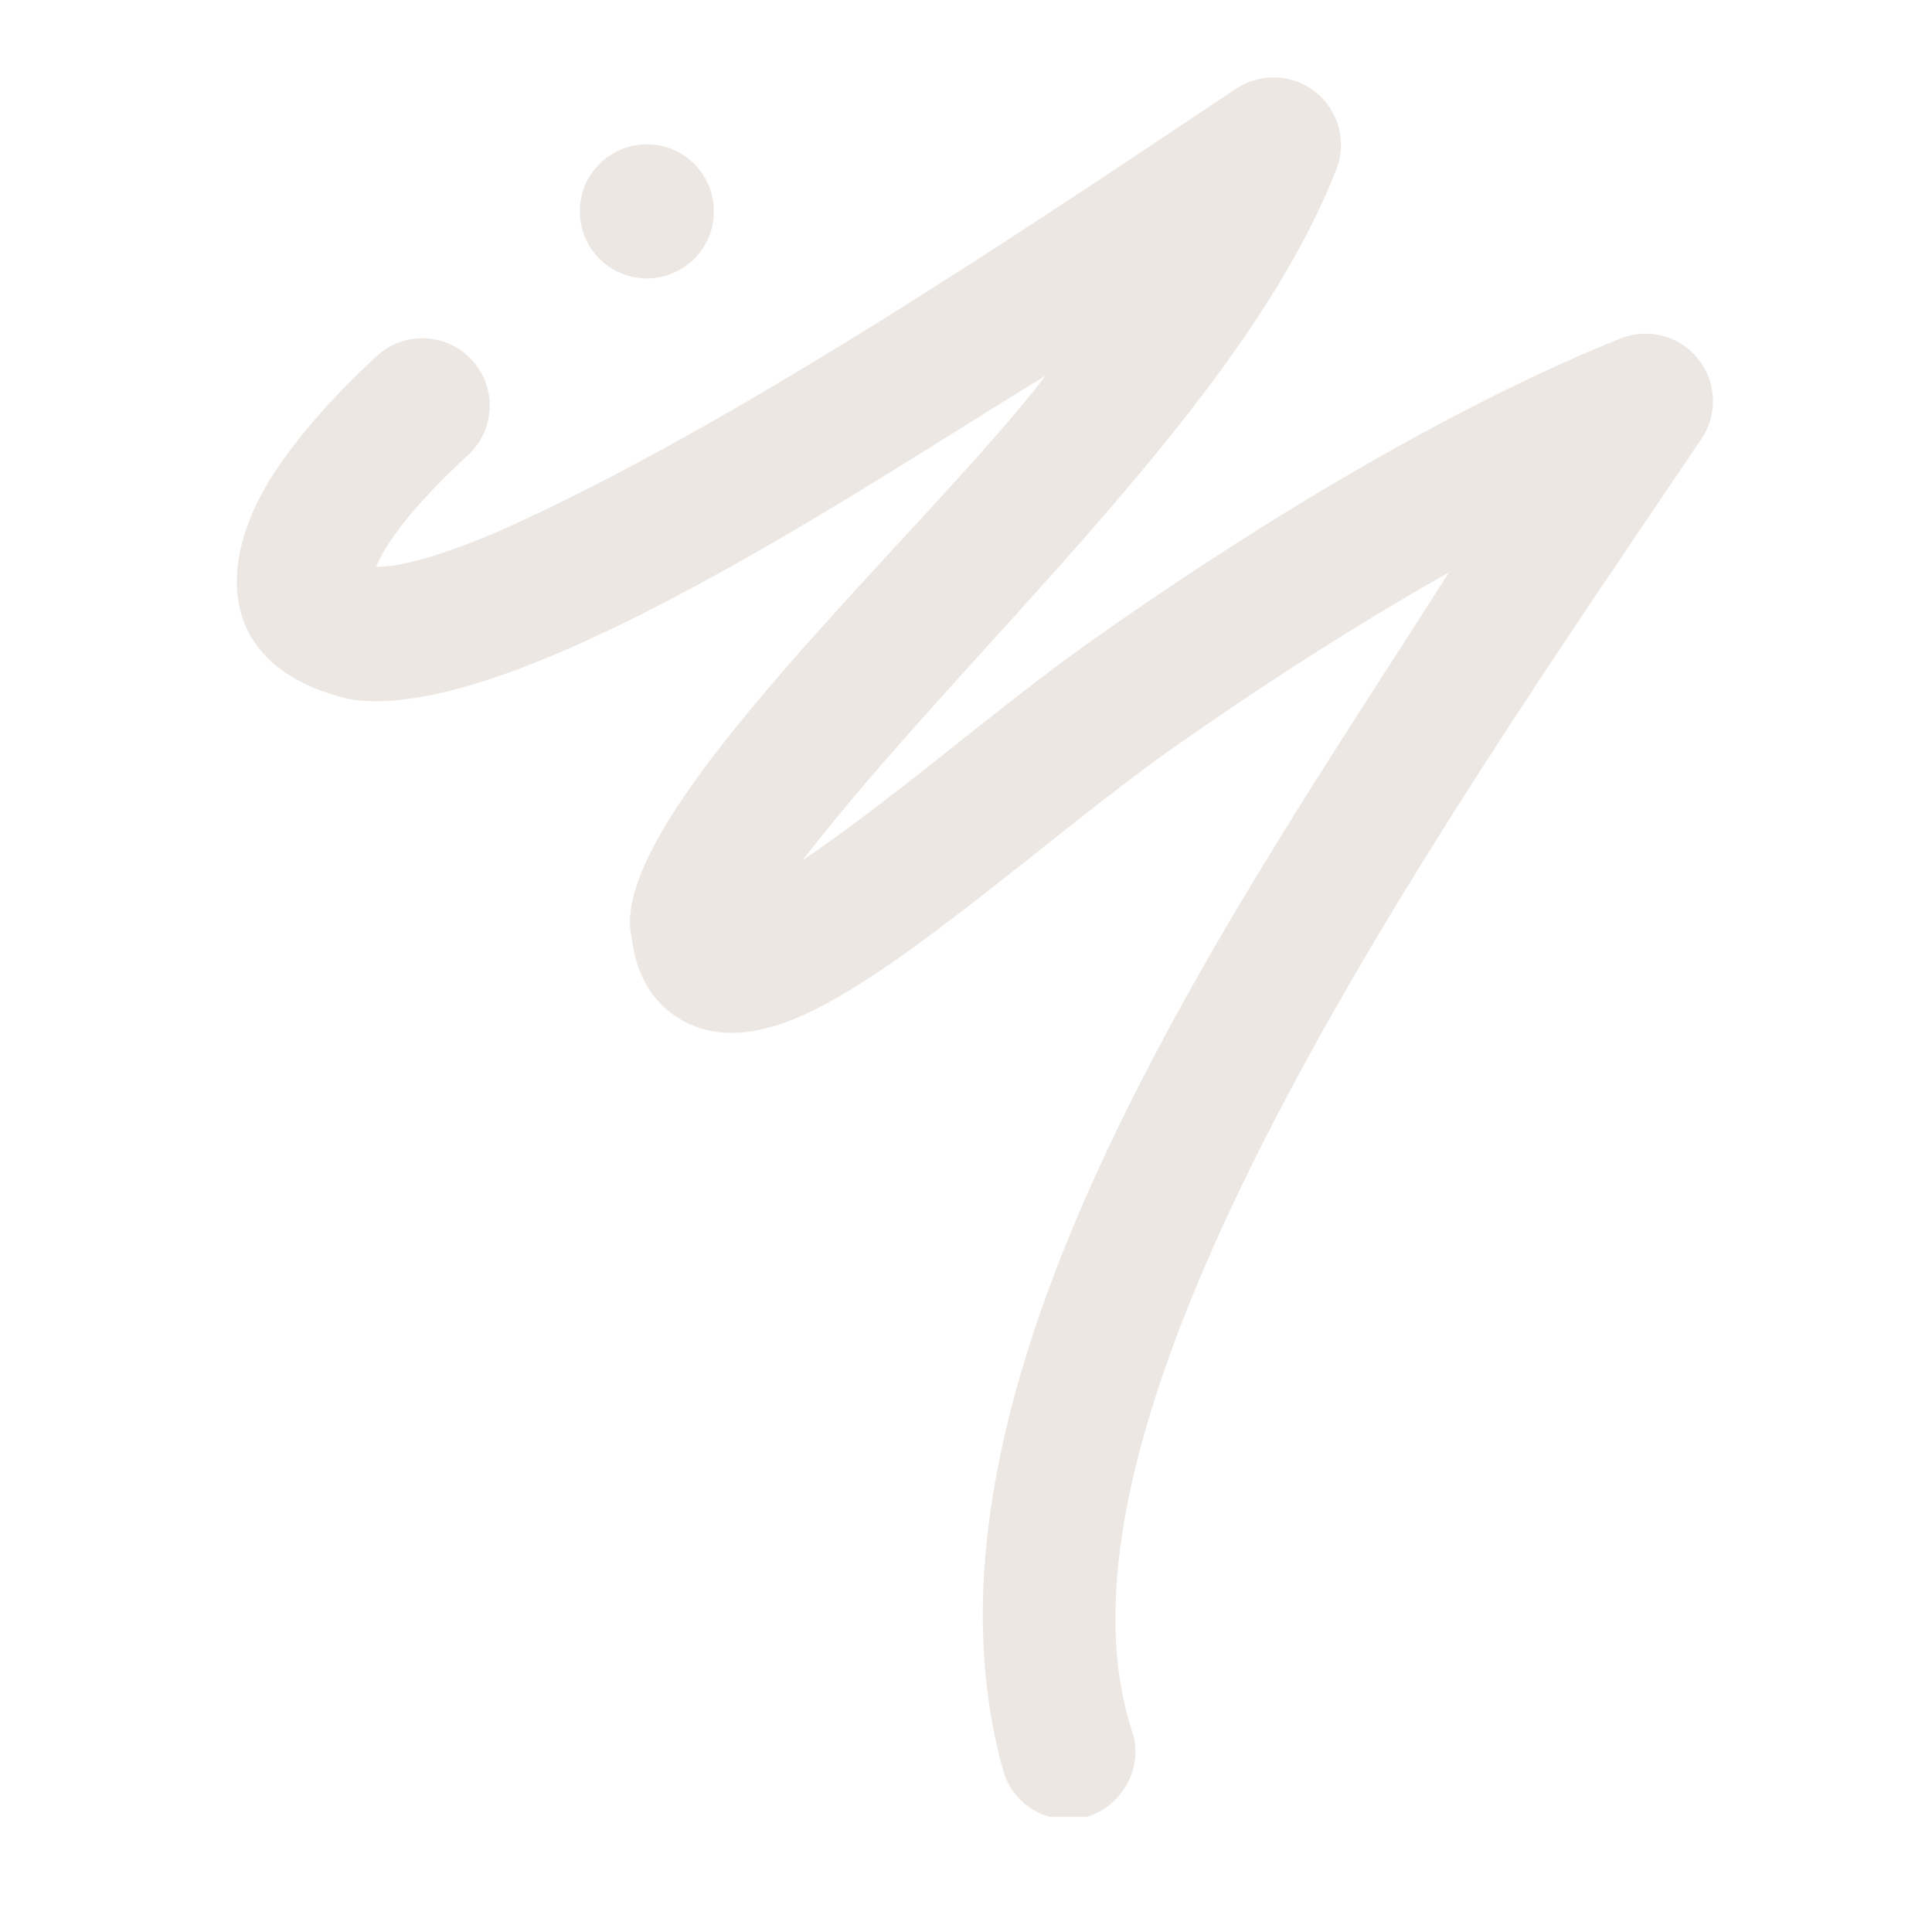 <svg xmlns="http://www.w3.org/2000/svg" xmlns:xlink="http://www.w3.org/1999/xlink" width="64" zoomAndPan="magnify" viewBox="0 0 48 48" height="64" preserveAspectRatio="xMidYMid meet" version="1.0"><defs><clipPath id="d079932984"><path d="M 5.191 1.789 L 42.66 1.789 L 42.66 45.137 L 5.191 45.137 Z M 5.191 1.789 " clip-rule="nonzero"/></clipPath><clipPath id="591af8950b"><path d="M 27.969 6.465 L 29.879 6.465 L 29.879 8.375 L 27.969 8.375 Z M 27.969 6.465 " clip-rule="nonzero"/></clipPath><clipPath id="2f9a85bbf8"><path d="M 28.922 6.465 C 28.395 6.465 27.969 6.895 27.969 7.422 C 27.969 7.949 28.395 8.375 28.922 8.375 C 29.449 8.375 29.879 7.949 29.879 7.422 C 29.879 6.895 29.449 6.465 28.922 6.465 Z M 28.922 6.465 " clip-rule="nonzero"/></clipPath></defs><g clip-path="url(#d079932984)"><path fill="#ece7e2" d="M 26.531 45.203 C 25.824 45.203 25.168 44.754 24.941 44.047 C 22.211 34.426 30.801 22.418 36 14.219 C 33.781 15.473 31.418 16.977 29.023 18.668 C 26.793 20.254 23.875 22.809 21.617 24.281 C 20.215 25.195 18.598 26.051 17.199 25.473 C 16.707 25.266 15.859 24.715 15.699 23.312 C 14.961 20.379 23.02 13.207 25.98 9.332 C 21.816 11.852 12.766 18.039 8.688 17.371 C 5.191 16.555 5.32 13.684 7.137 11.285 C 7.902 10.234 8.859 9.305 9.359 8.848 C 10.039 8.219 11.098 8.266 11.723 8.945 C 12.352 9.625 12.305 10.684 11.625 11.309 C 11.27 11.637 9.773 13.02 9.344 14.086 C 9.355 14.059 10.055 14.211 12.418 13.188 C 18.156 10.629 25.383 5.758 30.707 2.207 C 31.316 1.801 32.121 1.832 32.691 2.293 C 33.262 2.754 33.469 3.531 33.199 4.215 C 30.887 10.129 23.98 16.137 19.938 21.375 C 22.188 19.863 24.848 17.523 27.094 15.938 C 31.832 12.586 36.508 9.914 40.262 8.41 C 40.945 8.137 41.727 8.34 42.188 8.914 C 42.648 9.484 42.684 10.293 42.273 10.902 C 35.637 20.73 25.547 35.109 28.125 43.012 C 28.488 44.066 27.645 45.223 26.531 45.203 Z M 26.531 45.203 " fill-opacity="1" fill-rule="nonzero"/></g><path fill="#ece7e2" d="M 17.734 5.25 C 17.734 5.473 17.695 5.684 17.609 5.891 C 17.523 6.094 17.406 6.273 17.25 6.43 C 17.094 6.586 16.914 6.707 16.707 6.789 C 16.504 6.875 16.293 6.918 16.07 6.918 C 15.852 6.918 15.637 6.875 15.434 6.789 C 15.23 6.707 15.051 6.586 14.895 6.43 C 14.738 6.273 14.617 6.094 14.531 5.891 C 14.449 5.684 14.406 5.473 14.406 5.25 C 14.406 5.031 14.449 4.816 14.531 4.613 C 14.617 4.41 14.738 4.23 14.895 4.074 C 15.051 3.918 15.23 3.797 15.434 3.711 C 15.637 3.629 15.852 3.586 16.07 3.586 C 16.293 3.586 16.504 3.629 16.707 3.711 C 16.914 3.797 17.094 3.918 17.25 4.074 C 17.406 4.23 17.523 4.41 17.609 4.613 C 17.695 4.816 17.734 5.031 17.734 5.25 Z M 17.734 5.25 " fill-opacity="1" fill-rule="nonzero"/><g clip-path="url(#591af8950b)"><g clip-path="url(#2f9a85bbf8)"><path fill="#ece7e2" d="M 27.969 6.465 L 29.879 6.465 L 29.879 8.375 L 27.969 8.375 Z M 27.969 6.465 " fill-opacity="1" fill-rule="nonzero"/></g></g></svg>